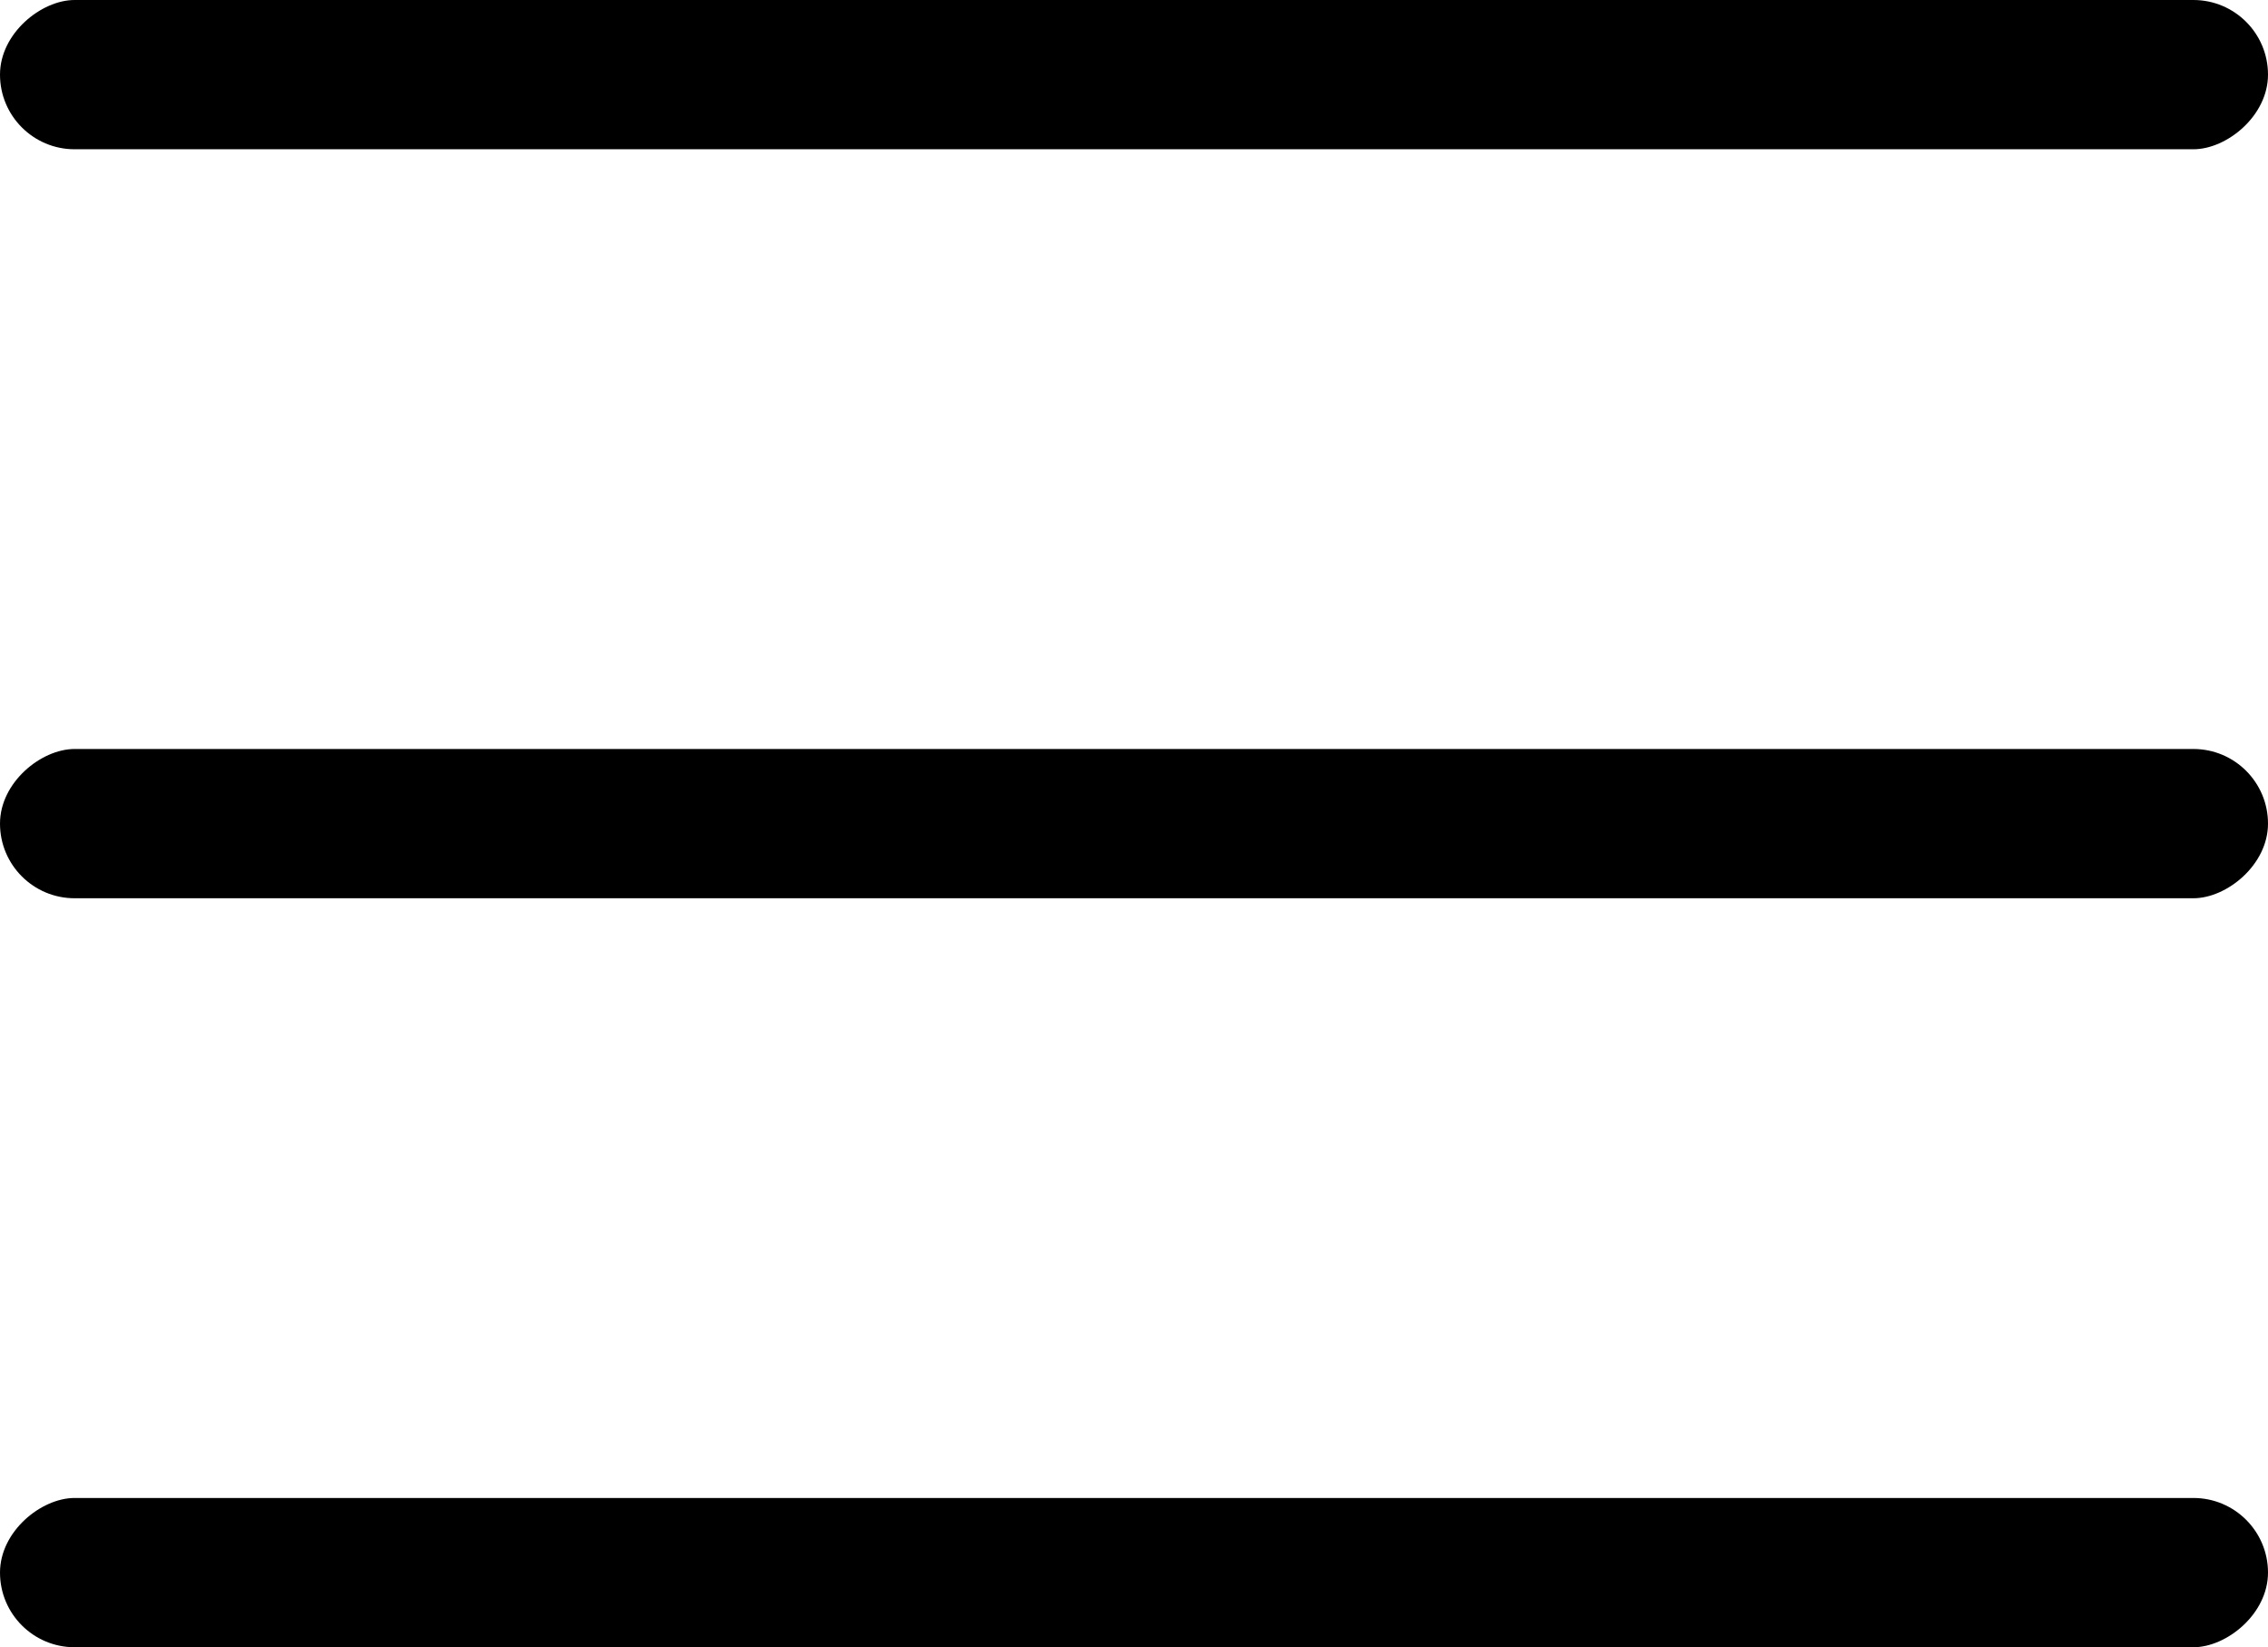 <?xml version="1.0" encoding="UTF-8"?>
<svg id="Layer_1" data-name="Layer 1" xmlns="http://www.w3.org/2000/svg" viewBox="0 0 53.057 38.525">
  <rect x="24.783" y="10.251" width="3.491" height="53.057" rx="1.745" ry="1.745" transform="translate(63.308 10.251) rotate(90)" fill="currentColor" stroke-width="0"/>
  <rect x="24.783" y="-7.266" width="3.491" height="53.057" rx="1.745" ry="1.745" transform="translate(45.791 -7.266) rotate(90)" fill="currentColor" stroke-width="0"/>
  <rect x="24.783" y="-24.783" width="3.491" height="53.057" rx="1.745" ry="1.745" transform="translate(28.274 -24.783) rotate(90)" fill="currentColor" stroke-width="0"/>
</svg>